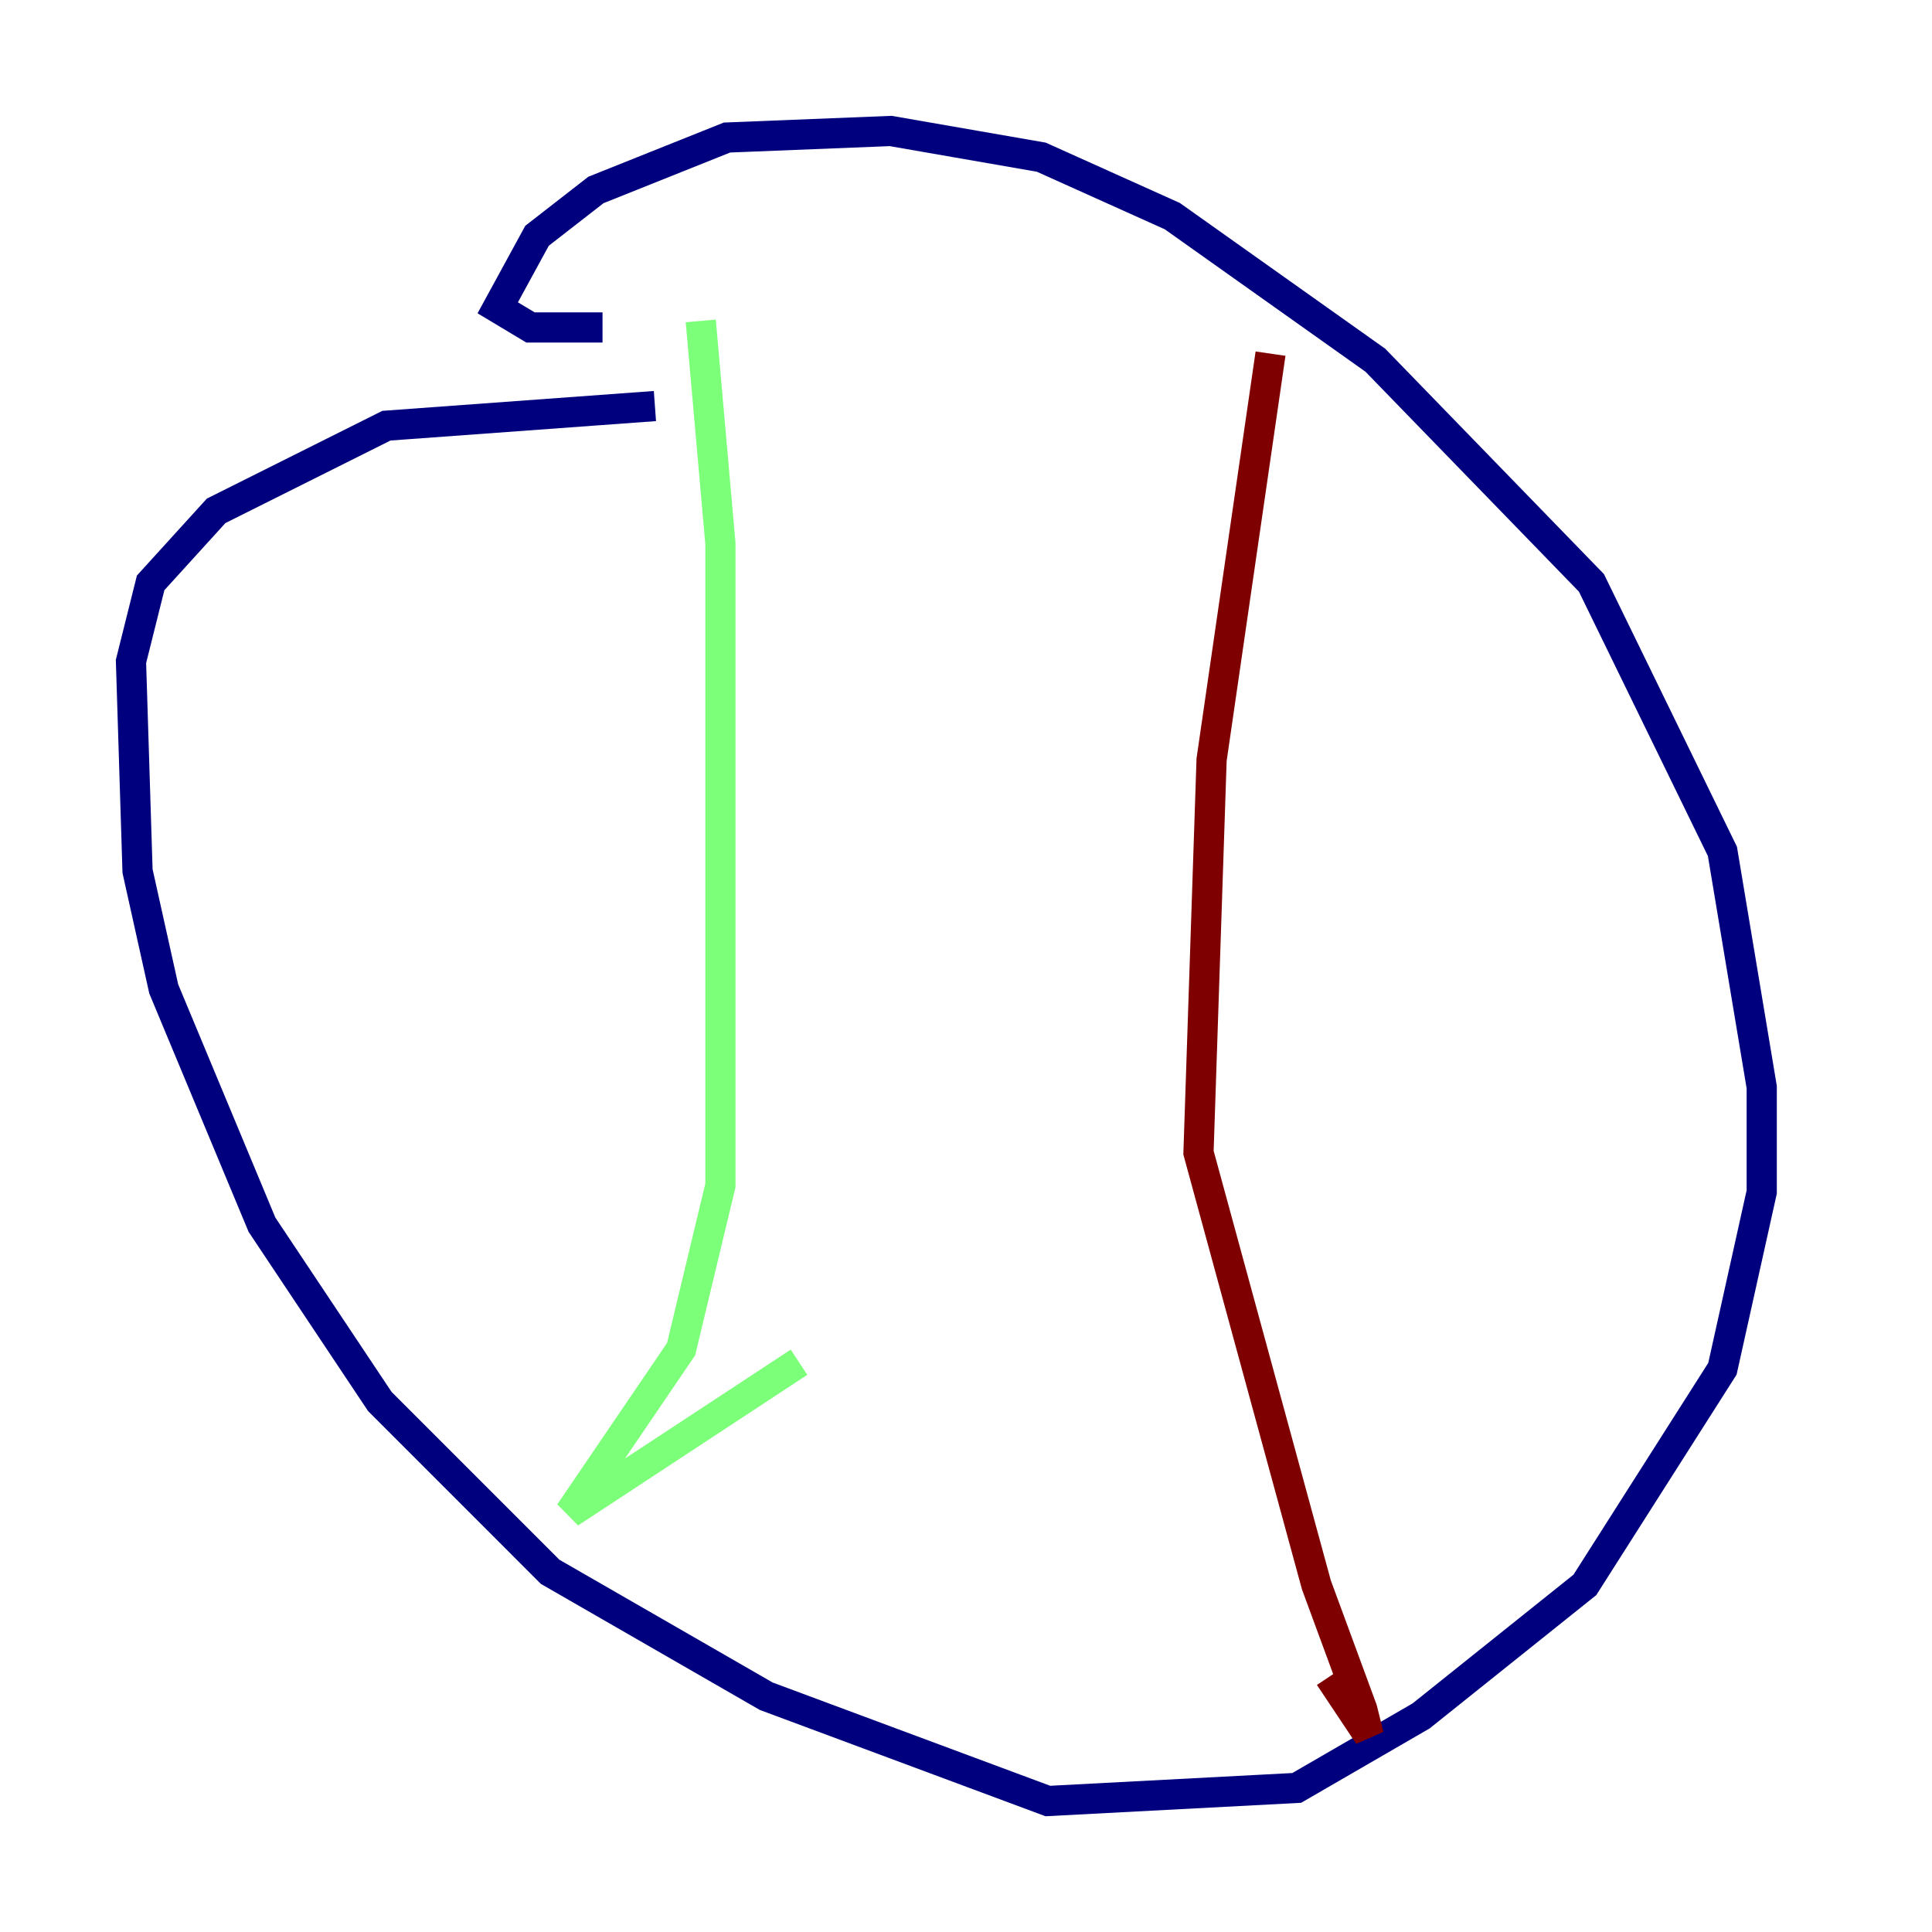 <?xml version="1.0" encoding="utf-8" ?>
<svg baseProfile="tiny" height="128" version="1.2" viewBox="0,0,128,128" width="128" xmlns="http://www.w3.org/2000/svg" xmlns:ev="http://www.w3.org/2001/xml-events" xmlns:xlink="http://www.w3.org/1999/xlink"><defs /><polyline fill="none" points="43.39,26.902 25.6,28.203 14.319,33.844 9.98,38.617 8.678,43.824 9.112,57.709 10.848,65.519 17.356,81.139 25.166,92.854 36.447,104.136 50.766,112.38 69.424,119.322 85.912,118.454 94.156,113.681 105.003,105.003 114.115,90.685 116.719,78.969 116.719,72.027 114.115,56.407 105.437,38.617 91.119,23.864 77.668,14.319 68.99,10.414 59.01,8.678 48.163,9.112 39.485,12.583 35.58,15.62 32.976,20.393 35.146,21.695 39.919,21.695" stroke="#00007f" stroke-width="2" /><polyline fill="none" points="46.427,21.261 47.729,36.014 47.729,78.536 45.125,89.383 37.749,100.231 52.936,90.251" stroke="#7cff79" stroke-width="2" /><polyline fill="none" points="84.176,23.43 80.271,50.332 79.403,76.366 87.214,105.003 90.251,113.248 90.685,114.983 88.081,111.078" stroke="#7f0000" stroke-width="2" /></svg>